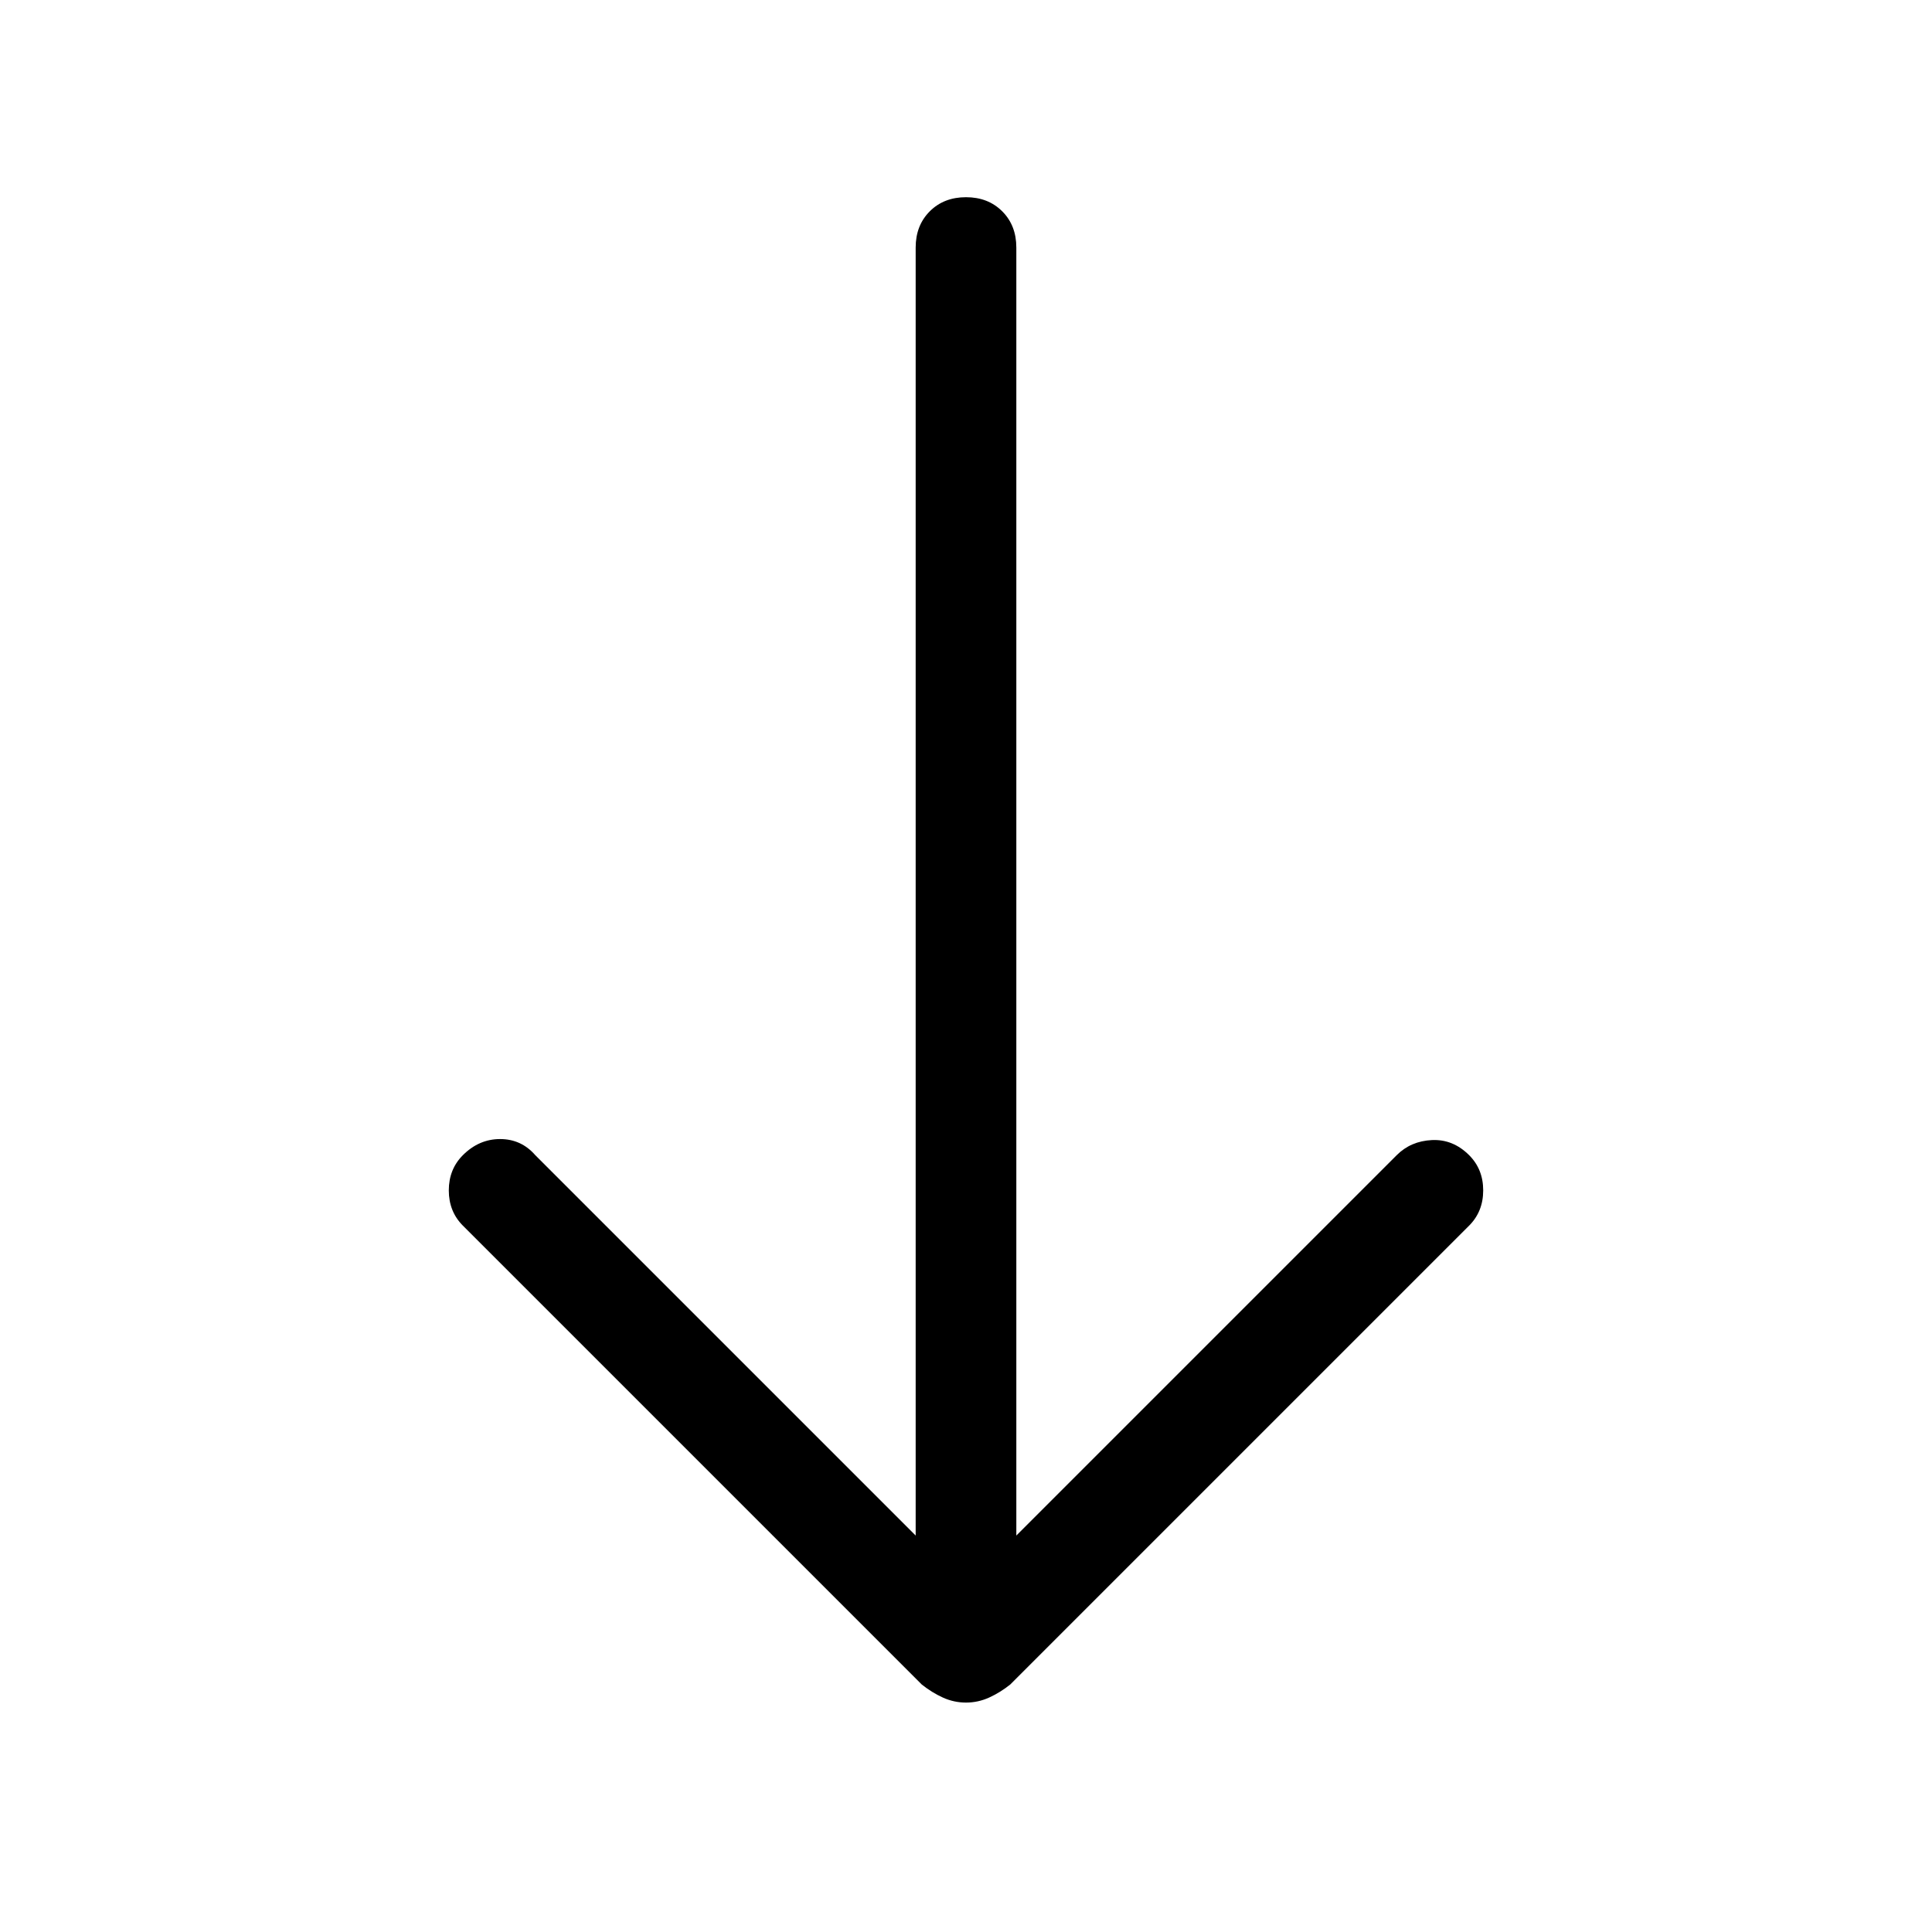 <svg xmlns="http://www.w3.org/2000/svg" height="40" width="40"><path d="M20 35.25q-.25 0-.479-.104-.229-.104-.438-.271l-9.5-9.5q-.291-.292-.291-.729 0-.438.291-.729.334-.334.771-.334.438 0 .729.334l7.875 7.875V5.125q0-.458.292-.75t.75-.292q.458 0 .75.292t.292.75v26.667l7.875-7.875q.291-.292.729-.313.437-.021.771.313.291.291.291.729 0 .437-.291.729l-9.5 9.5q-.209.167-.438.271-.229.104-.479.104Z"/></svg>